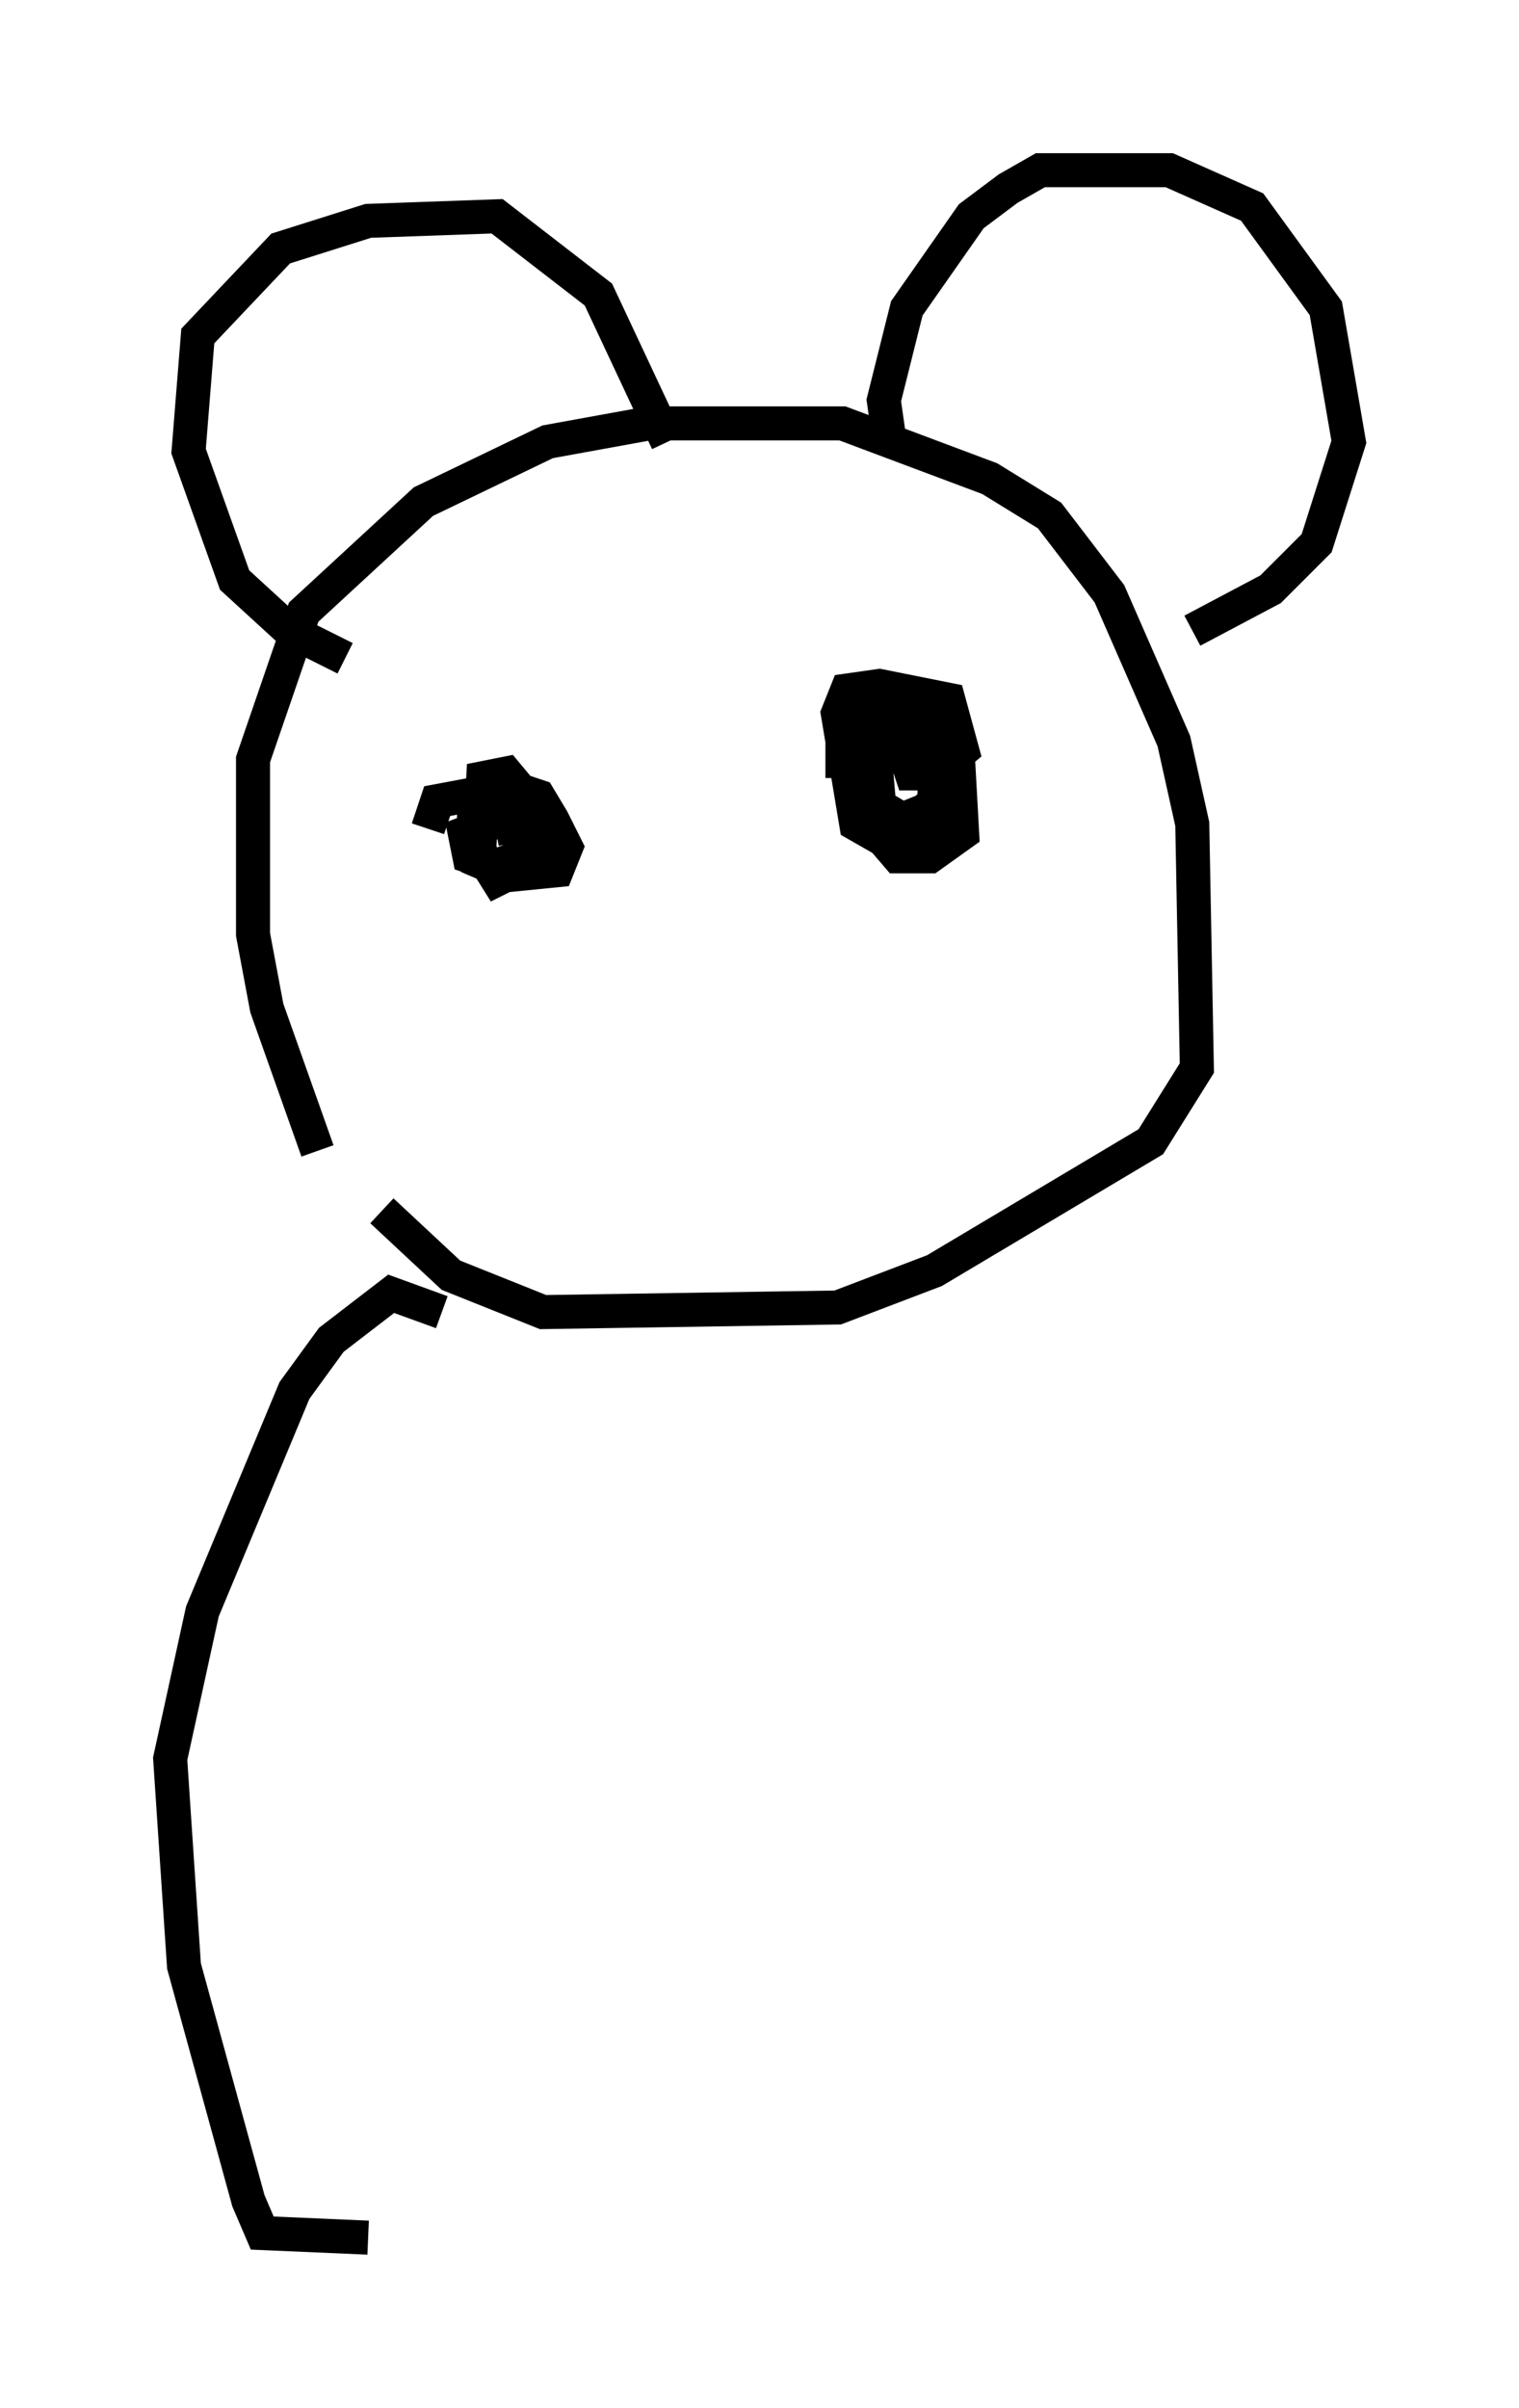 <?xml version="1.0" encoding="utf-8" ?>
<svg baseProfile="full" height="70.757" version="1.1" width="44.641" xmlns="http://www.w3.org/2000/svg" xmlns:ev="http://www.w3.org/2001/xml-events" xmlns:xlink="http://www.w3.org/1999/xlink"><defs /><rect fill="white" height="70.757" width="44.641" x="0" y="0" /><path d="M11.089, 36.799 m-1.759, -2.977 l-1.488, -4.195 -0.406, -2.165 l0.0, -5.142 1.488, -4.33 l3.518, -3.248 3.654, -1.759 l2.977, -0.541 5.683, 0.0 l4.33, 1.624 1.759, 1.083 l1.759, 2.3 1.894, 4.33 l0.541, 2.436 0.135, 7.172 l-1.353, 2.165 -6.36, 3.789 l-2.842, 1.083 -8.66, 0.135 l-2.706, -1.083 -2.03, -1.894 m14.885, -22.868 l-0.135, -0.947 0.677, -2.706 l1.894, -2.706 1.083, -0.812 l0.947, -0.541 3.789, 0.0 l2.436, 1.083 2.165, 2.977 l0.677, 3.924 -0.947, 2.977 l-1.353, 1.353 -2.3, 1.218 m-24.898, 0.812 l-1.624, -0.812 -1.624, -1.488 l-1.353, -3.789 0.271, -3.383 l2.436, -2.571 2.571, -0.812 l3.789, -0.135 2.977, 2.3 l2.03, 4.33 m5.142, 9.878 l0.0, -1.353 2.3, 0.0 l0.677, 0.947 0.271, 1.624 l-0.812, 0.677 -1.083, 0.0 l-0.947, -0.541 -0.541, -3.248 l0.271, -0.677 0.947, -0.135 l2.03, 0.406 0.406, 1.488 l-0.812, 0.677 -0.677, 0.0 l-0.271, -0.812 0.947, -0.406 l0.677, 0.541 0.135, 2.436 l-0.947, 0.677 -0.947, 0.0 l-0.812, -0.947 0.135, -2.571 l0.812, 0.0 0.947, 1.218 l0.0, 1.353 -1.759, 0.135 l-0.677, -1.894 0.0, -1.624 l1.894, -0.135 0.947, 1.759 l0.0, 0.677 -0.677, 0.677 l-0.677, 0.271 -0.677, -0.406 l-0.271, -3.112 m-12.99, 3.789 l0.271, -0.812 2.165, -0.406 l0.812, 0.271 0.406, 0.677 l0.406, 0.812 -0.271, 0.677 l-1.353, 0.135 -0.947, -0.406 l0.135, -2.436 0.677, -0.135 l0.677, 0.812 0.135, 1.488 l-1.083, 0.406 -0.812, -0.271 l-0.135, -0.677 1.083, -0.406 l0.677, 0.406 0.0, 0.947 l-0.812, 0.406 -0.677, -1.083 l0.0, -0.947 0.947, -0.406 l0.271, 1.353 m-2.165, 13.802 l-1.488, -0.541 -1.759, 1.353 l-1.083, 1.488 -2.706, 6.495 l-0.947, 4.33 0.406, 6.089 l1.894, 6.901 0.406, 0.947 l3.112, 0.135 " fill="none" stroke="black" stroke-width="1" /></svg>